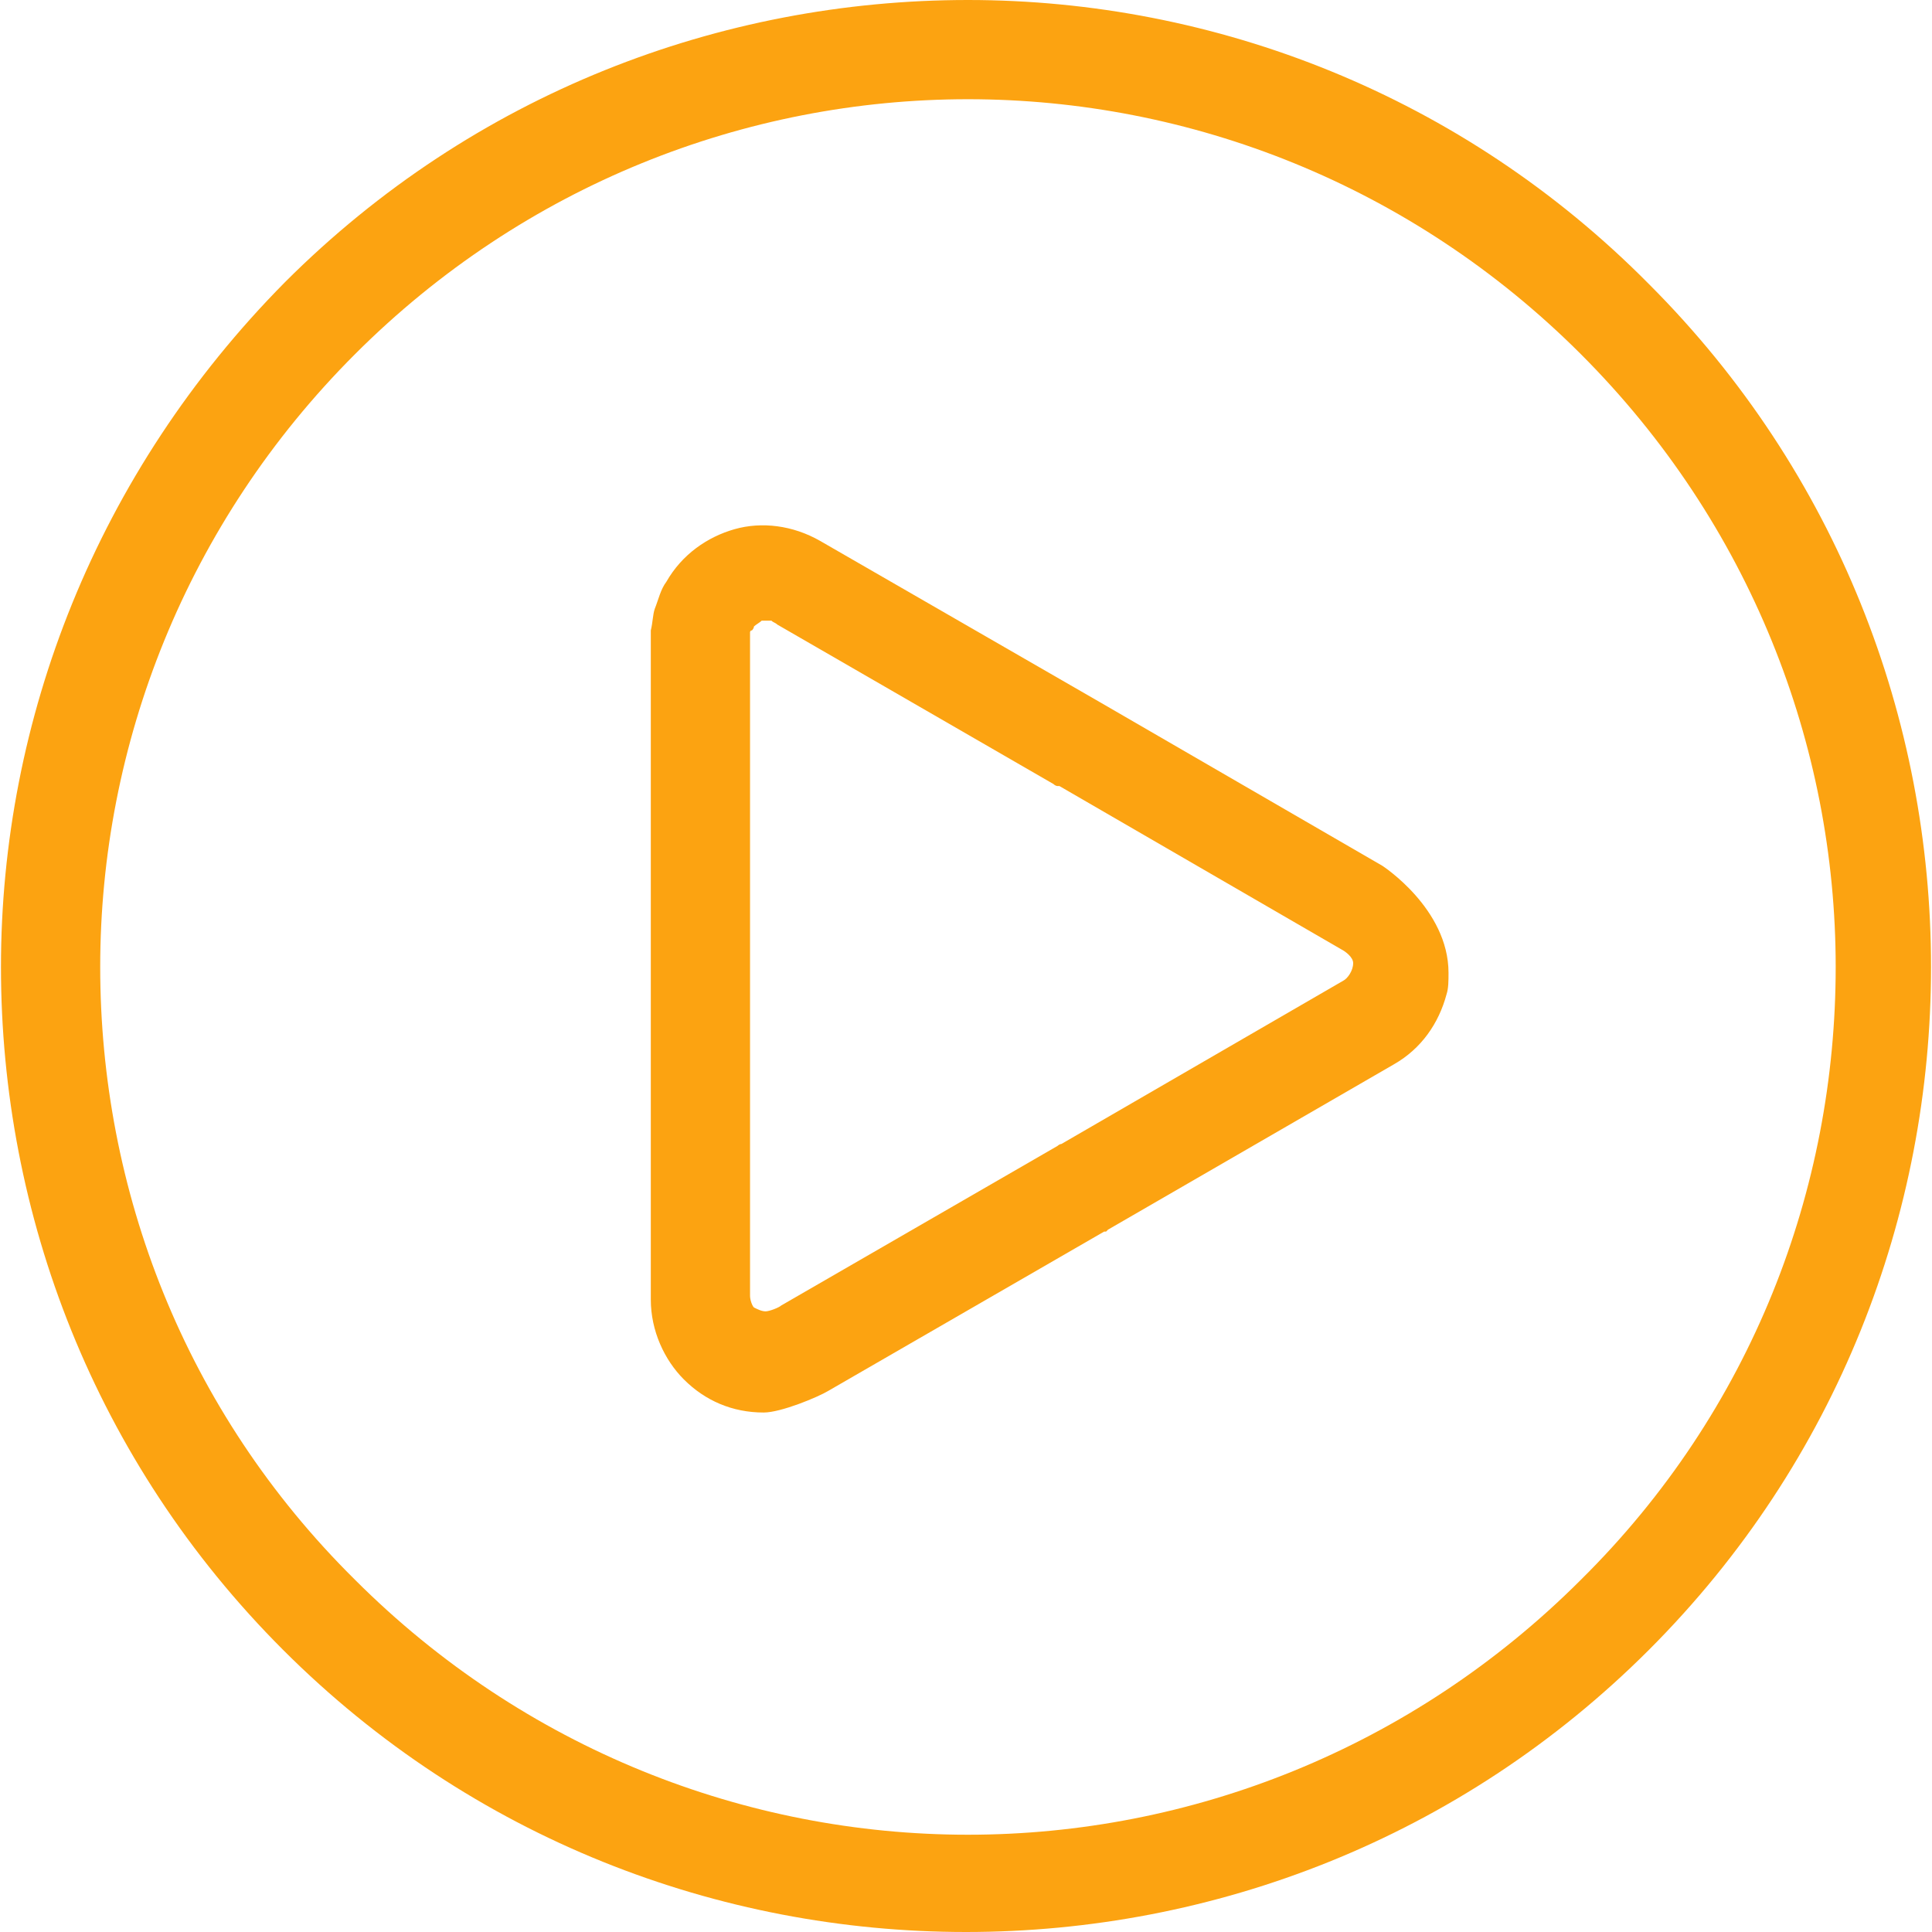 <svg width="120" height="120" viewBox="0 0 120 120" fill="none" xmlns="http://www.w3.org/2000/svg">
<path d="M85.861 53.776L68.338 43.625L50.937 33.595C49.245 32.628 47.311 32.387 45.619 32.87C43.928 33.353 42.356 34.441 41.39 36.133C41.027 36.616 40.906 37.221 40.665 37.825C40.544 38.187 40.544 38.671 40.423 39.154C40.423 39.275 40.423 39.517 40.423 39.638V60.181V80.725C40.423 82.659 41.269 84.471 42.477 85.68C43.807 87.009 45.498 87.734 47.432 87.734C48.52 87.734 50.816 86.767 51.42 86.405L68.58 76.496H68.701L68.822 76.375L86.586 66.103C88.278 65.136 89.366 63.565 89.849 61.752C89.97 61.39 89.97 60.906 89.97 60.423C89.97 56.435 85.861 53.776 85.861 53.776ZM83.444 60.906L65.921 71.057C65.801 71.057 65.68 71.178 65.68 71.178L48.52 81.088C48.399 81.209 47.795 81.45 47.553 81.45C47.311 81.45 47.069 81.329 46.828 81.209C46.707 81.088 46.586 80.725 46.586 80.483V60.06V39.638V39.517C46.586 39.396 46.586 39.396 46.586 39.275C46.586 39.275 46.586 39.154 46.707 39.154C46.707 39.154 46.828 39.033 46.828 38.912C46.949 38.792 47.19 38.671 47.311 38.55C47.553 38.55 47.795 38.55 47.915 38.55C48.036 38.671 48.157 38.671 48.278 38.792L65.438 48.701C65.559 48.822 65.68 48.822 65.68 48.822H65.801L83.323 58.973C83.565 59.094 84.048 59.456 84.048 59.819C84.048 60.302 83.686 60.785 83.444 60.906Z" fill="#FCA311"/>
<path d="M102.417 17.643C90.816 5.921 75.468 0 60.121 0C44.773 0 29.426 5.801 17.704 17.523C5.982 29.366 0.06 44.713 0.06 60.06C0.06 75.408 5.861 90.755 17.583 102.477C29.305 114.199 44.653 120 60 120C75.347 120 90.695 114.199 102.417 102.477C114.139 90.755 119.94 75.408 119.94 60.06C119.94 44.713 114.139 29.366 102.417 17.643ZM98.187 98.127C87.674 108.64 73.897 113.958 60.121 113.958C46.344 113.958 32.568 108.64 22.054 98.127C11.42 87.613 6.224 73.837 6.224 60.06C6.224 46.284 11.541 32.508 22.054 21.994C32.568 11.48 46.344 6.163 60.121 6.163C73.897 6.163 87.674 11.48 98.187 21.994C108.701 32.508 114.018 46.284 114.018 60.06C114.018 73.837 108.822 87.613 98.187 98.127Z" fill="#FCA311"/>
</svg>
